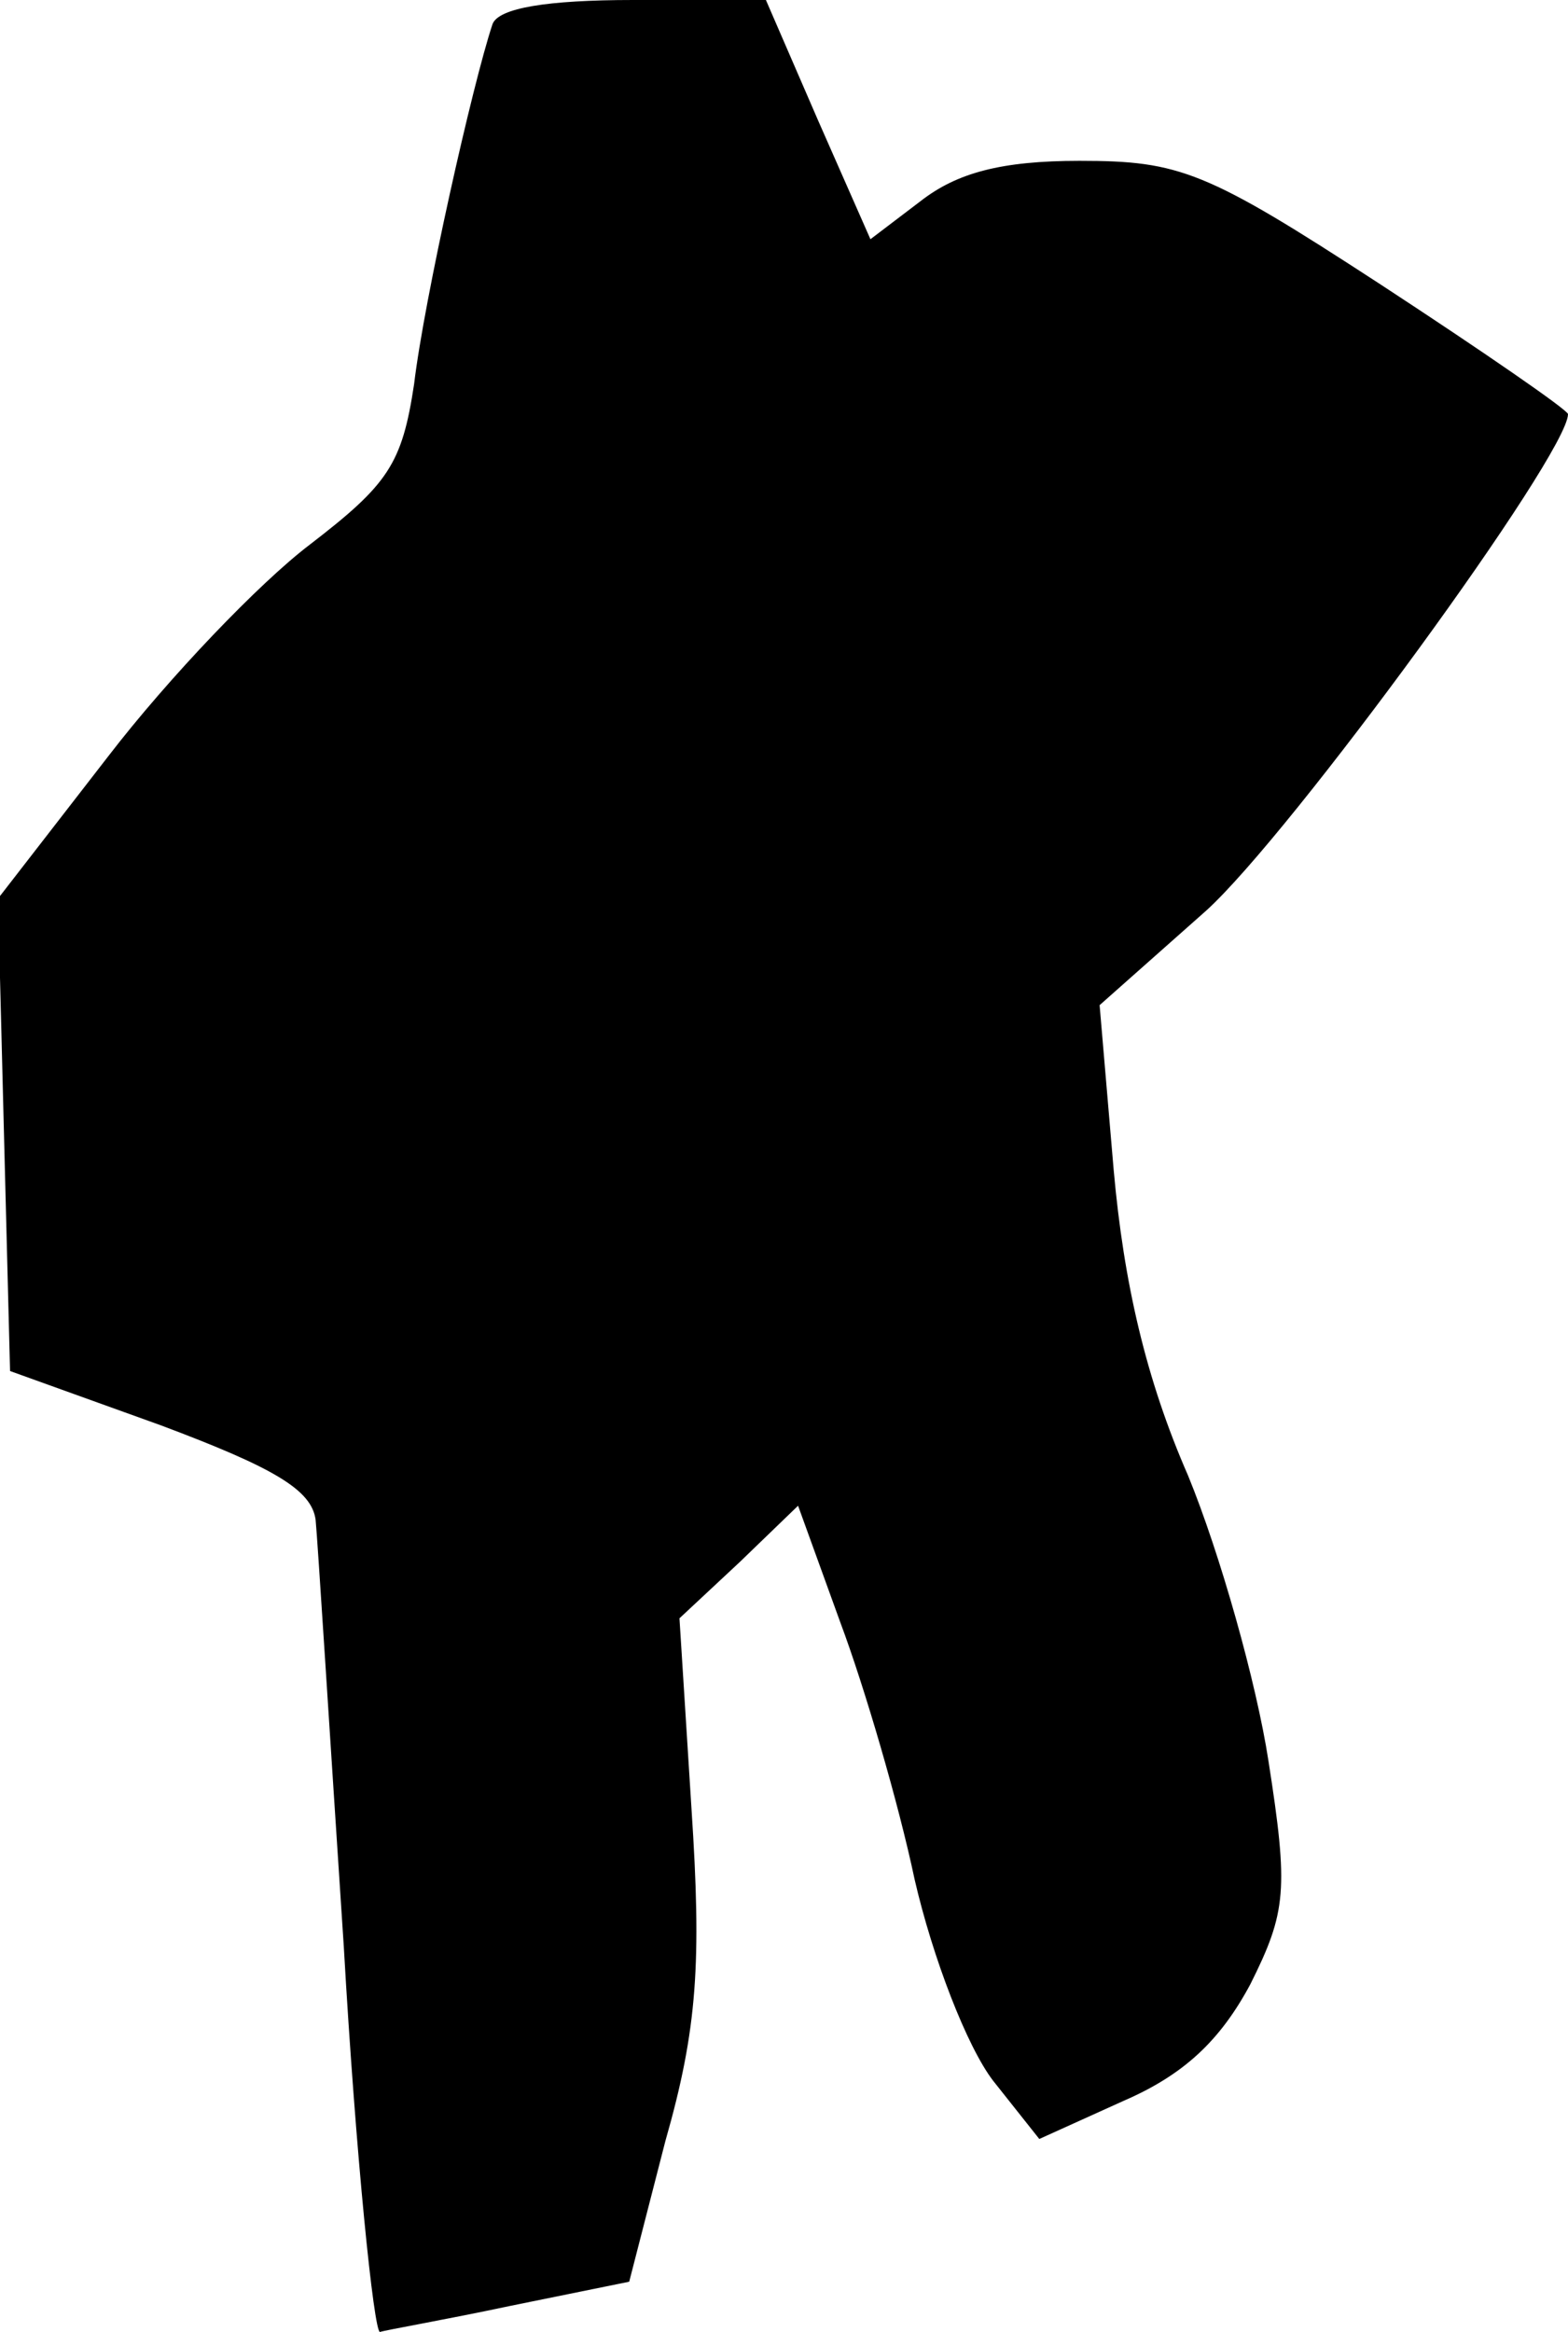<?xml version="1.0" standalone="no"?>
<!DOCTYPE svg PUBLIC "-//W3C//DTD SVG 20010904//EN"
 "http://www.w3.org/TR/2001/REC-SVG-20010904/DTD/svg10.dtd">
<svg version="1.0" xmlns="http://www.w3.org/2000/svg"
 width="78pt" height="116pt" viewBox="0 0 78 116"
 preserveAspectRatio="xMidYMid meet">
<g transform="translate(0,116) scale(0.1,-0.1)"
fill="#000000" stroke="none">
<path fill="#000000" stroke="none" d="M245 1148 c-10 -30 -34 -137 -39 -179
-6 -40 -13 -50 -52 -80 -25 -19 -70 -66 -100 -105 l-55 -71 3 -118 3 -117 75
-27 c56 -21 75 -32 77 -47 1 -10 7 -106 14 -212 6 -105 15 -192 18 -192 3 1
32 6 65 13 l59 12 18 70 c16 56 18 89 13 165 l-6 95 30 28 29 28 21 -58 c12
-32 29 -90 37 -128 9 -39 26 -83 39 -100 l23 -29 42 19 c30 13 48 30 63 58 18
36 19 47 9 111 -6 39 -24 103 -40 142 -21 48 -32 96 -37 152 l-7 82 53 47 c42
38 180 227 180 247 0 2 -42 31 -94 65 -86 56 -99 61 -149 61 -39 0 -61 -6 -79
-20 l-25 -19 -26 59 -26 60 -66 0 c-43 0 -67 -4 -70 -12z"/>
</g>
</svg>
